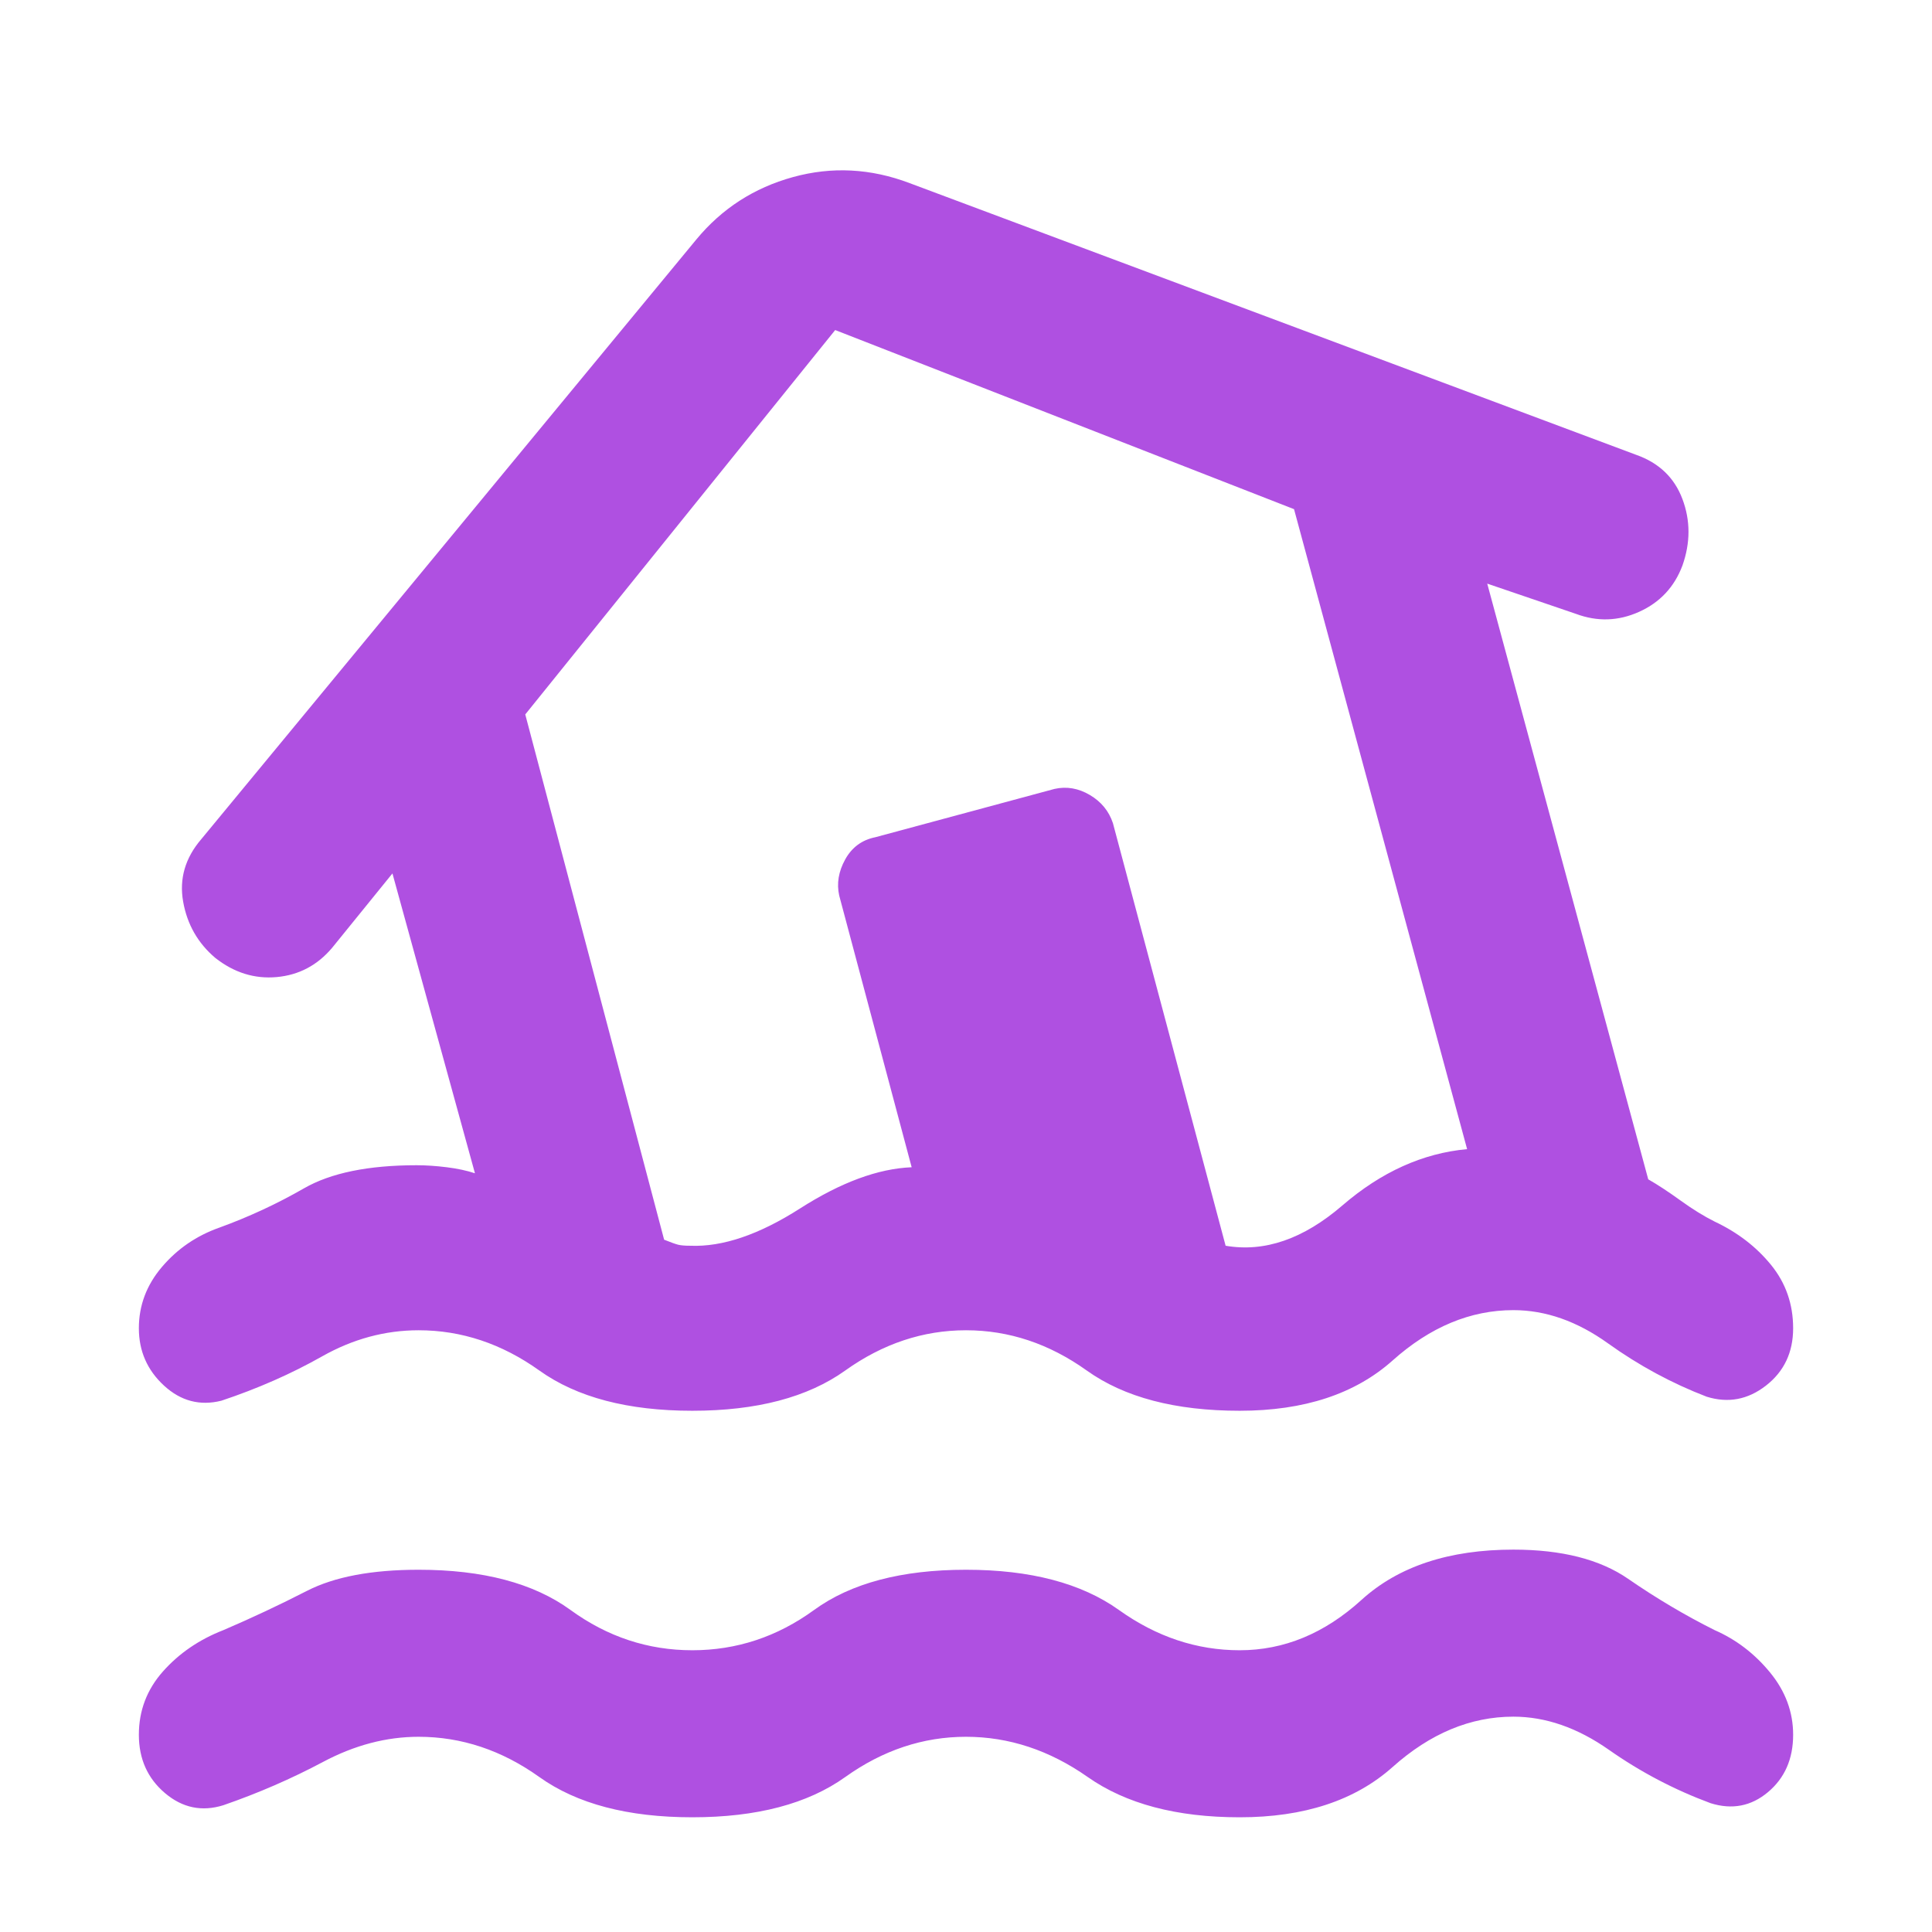 <svg xmlns="http://www.w3.org/2000/svg" height="48" viewBox="0 -960 960 960" width="48"><path fill="rgb(175, 80, 225)" d="M344-140q33 0 60.5-20t75.5-20q48 0 76 20t60 20q33 0 60.5-25t75.5-25q36 0 57 14.5t43 25.5q16 7 27.5 21T891-98q0 18-12.5 28.5T850-64q-27-10-50.5-26.5T752-107q-32 0-60 25t-76 25q-47 0-75.5-20T480-97q-32 0-60 20t-76 20q-48 0-76-20t-60-20q-24 0-47.5 12.5T111-63q-16 5-29-6T69-98q0-18 12-31.5t30-20.5q21-9 41.5-19.5T208-180q48 0 75.5 20t60.5 20Zm0-119q-48 0-76-20t-60-20q-25 0-48 13t-50 22q-16 4-28.5-7.5T69-300q0-17 11.5-30.5T109-350q22-8 42-19.5t56-11.5q7 0 15 1t14 3l-41-149-30 37q-11 13-27.5 14.5T107-484q-13-11-16-28t9-31l246-298q19-23 48-31t58 3l361 135q17 6 23 22t0 33q-6 16-21.5 23t-31.5 1l-44-15 80 296q7 4 16 10.5t17 10.5q17 8 28 21.5t11 31.5q0 18-13.5 28.5T848-266q-26-10-49-26.5T752-309q-32 0-60 25t-76 25q-48 0-76-20t-60-20q-32 0-60 20t-76 20Zm-1-82q24 1 54.5-18.5T453-380l-36-135q-2-9 3-18t15-11l89-24q9-2 17.5 3t11.5 14l56 210q29 5 58-20t62-28l-86-318-228-89-154 191 69 261q5 2 7 2.5t6 .5Zm151-224Z"/></svg>